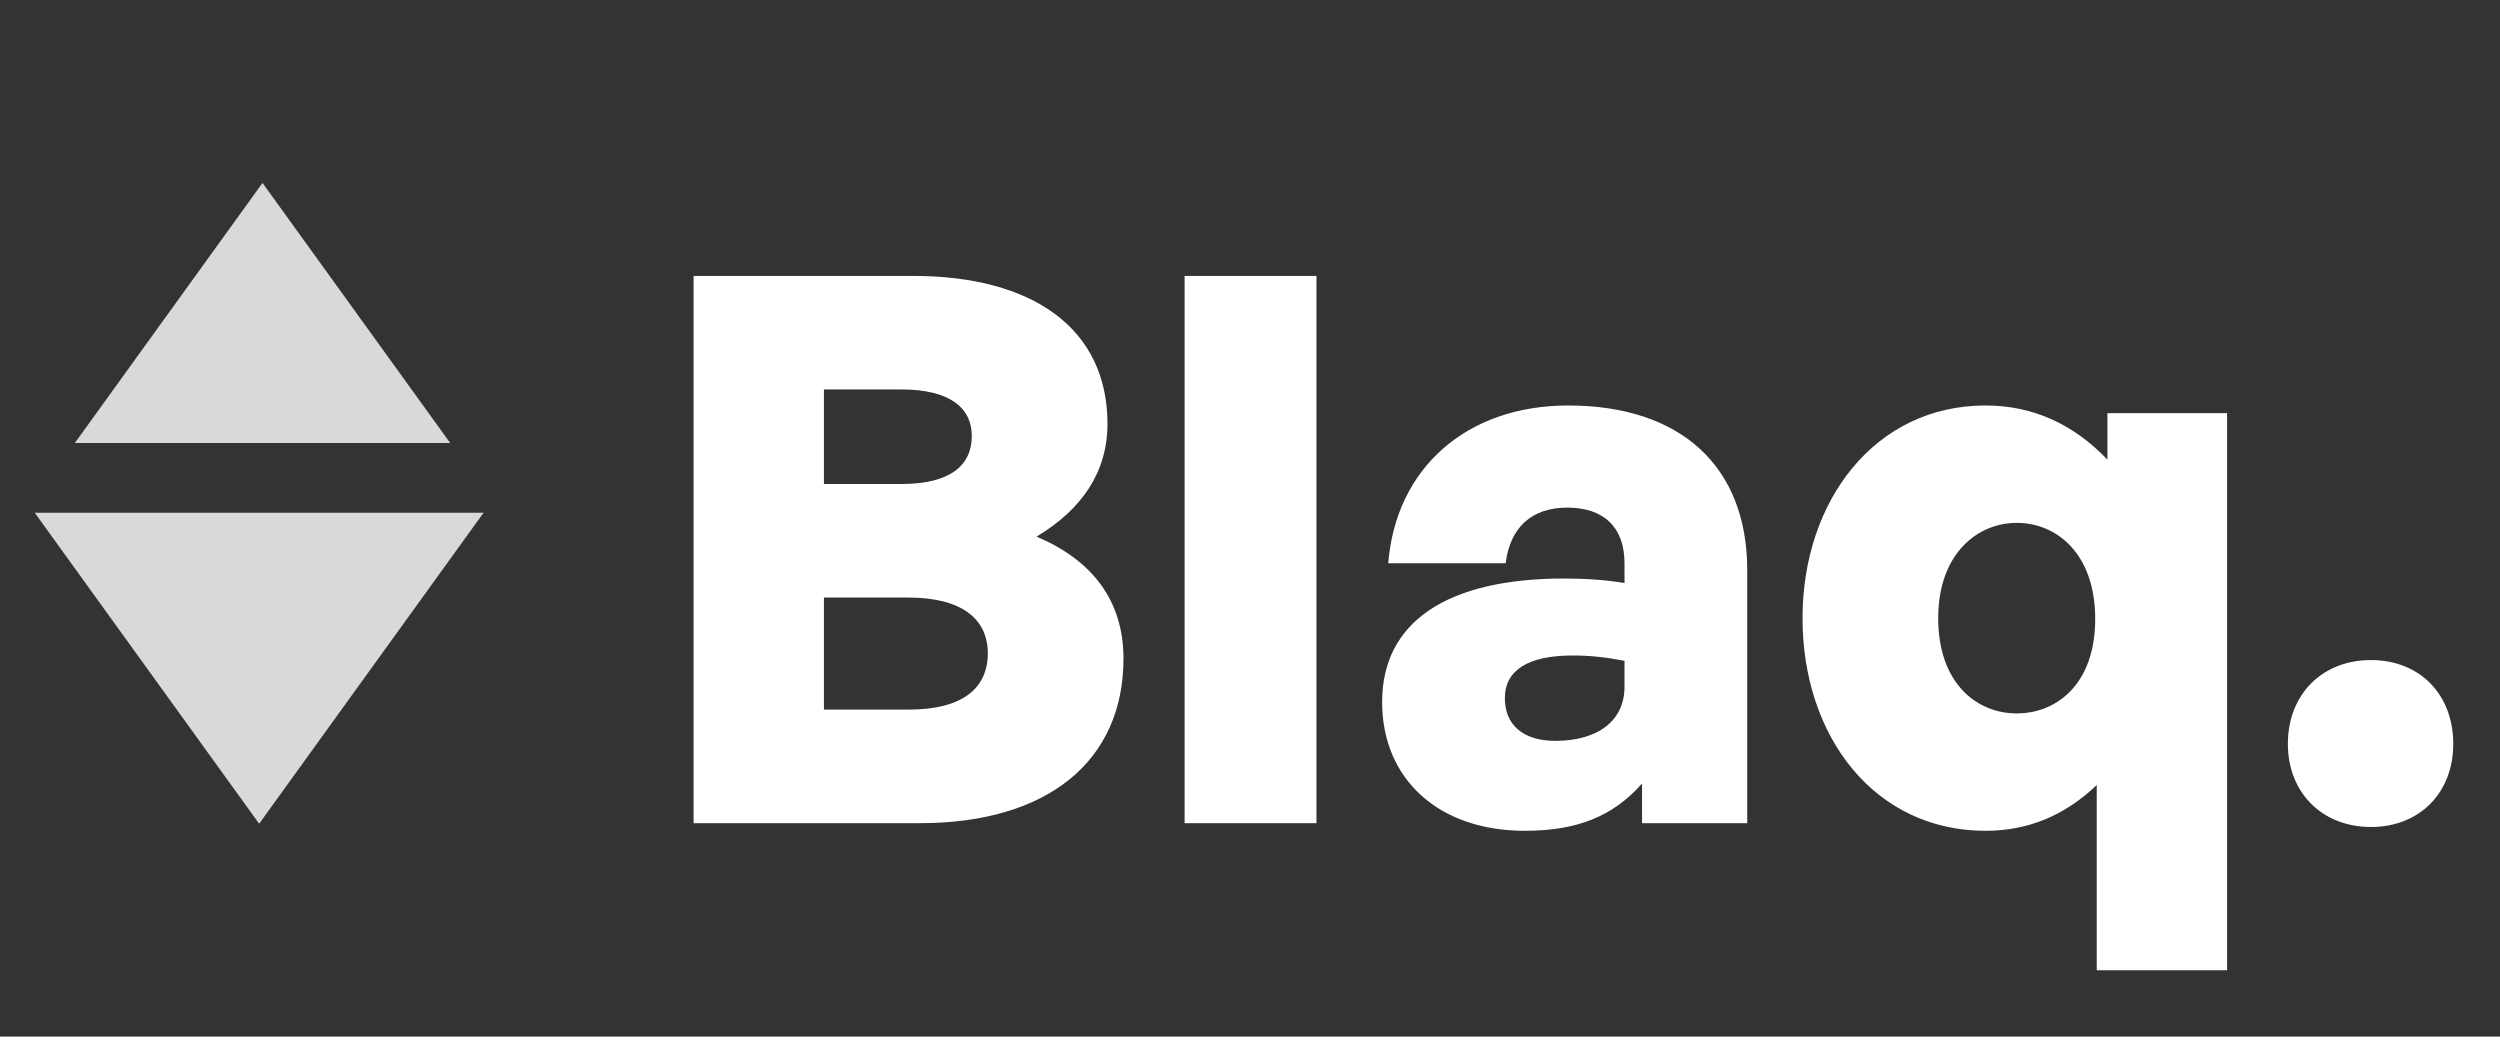 <svg width="82" height="34" viewBox="0 0 82 34" fill="none" xmlns="http://www.w3.org/2000/svg">
<rect x="0" y="0" width="82" height="34" fill="#333333" stroke="none"/>
<path d="M36.85 21.6C36.85 24.975 34.35 27 30.175 27H22.75V9.05H29.95C33.875 9.05 36.325 10.775 36.325 13.9C36.325 15.475 35.5 16.7 34 17.6C35.825 18.375 36.85 19.7 36.85 21.6ZM29.575 12.775H27.025V15.875H29.575C31.15 15.875 31.875 15.275 31.875 14.3C31.875 13.375 31.15 12.775 29.575 12.775ZM29.8 19.6H27.025V23.275H29.8C31.575 23.275 32.4 22.575 32.4 21.425C32.4 20.325 31.575 19.6 29.8 19.6ZM43.18 27H38.855V9.05H43.18V27ZM53.859 27V25.7C52.909 26.775 51.734 27.25 50.009 27.25C47.209 27.25 45.334 25.575 45.334 23.025C45.334 20.4 47.459 18.975 51.309 18.975C52.034 18.975 52.709 19.025 53.284 19.125V18.475C53.284 17.3 52.609 16.65 51.409 16.65C50.234 16.65 49.534 17.3 49.384 18.475H45.534C45.784 15.35 48.109 13.3 51.434 13.3C55.134 13.3 57.309 15.3 57.309 18.7V27H53.859ZM49.359 22.9C49.359 23.775 49.959 24.3 51.009 24.3C52.434 24.3 53.284 23.625 53.284 22.525V21.675C52.634 21.55 52.134 21.5 51.584 21.5C50.134 21.5 49.359 21.975 49.359 22.9ZM59.123 20.275C59.123 16.425 61.498 13.3 65.123 13.3C66.698 13.3 68.023 13.925 69.123 15.075V13.55H73.048V31.825H68.773V25.75C67.723 26.75 66.523 27.25 65.123 27.25C61.498 27.25 59.123 24.175 59.123 20.275ZM63.573 20.275C63.573 22.425 64.848 23.4 66.148 23.4C67.448 23.4 68.723 22.45 68.723 20.3C68.723 18.175 67.473 17.15 66.148 17.15C64.848 17.15 63.573 18.175 63.573 20.275ZM80.467 24.4C80.467 26 79.367 27.125 77.767 27.125C76.167 27.125 75.042 26 75.042 24.4C75.042 22.775 76.167 21.65 77.767 21.65C79.367 21.65 80.467 22.775 80.467 24.4Z" fill="white"/>
<path d="M8.5 27.018L15.861 16.818H1.139L8.5 27.018Z" fill="#D9D9D9"/>
<path d="M8.61 6L14.767 14.531H2.454L8.61 6Z" fill="#D9D9D9"/>
</svg>
